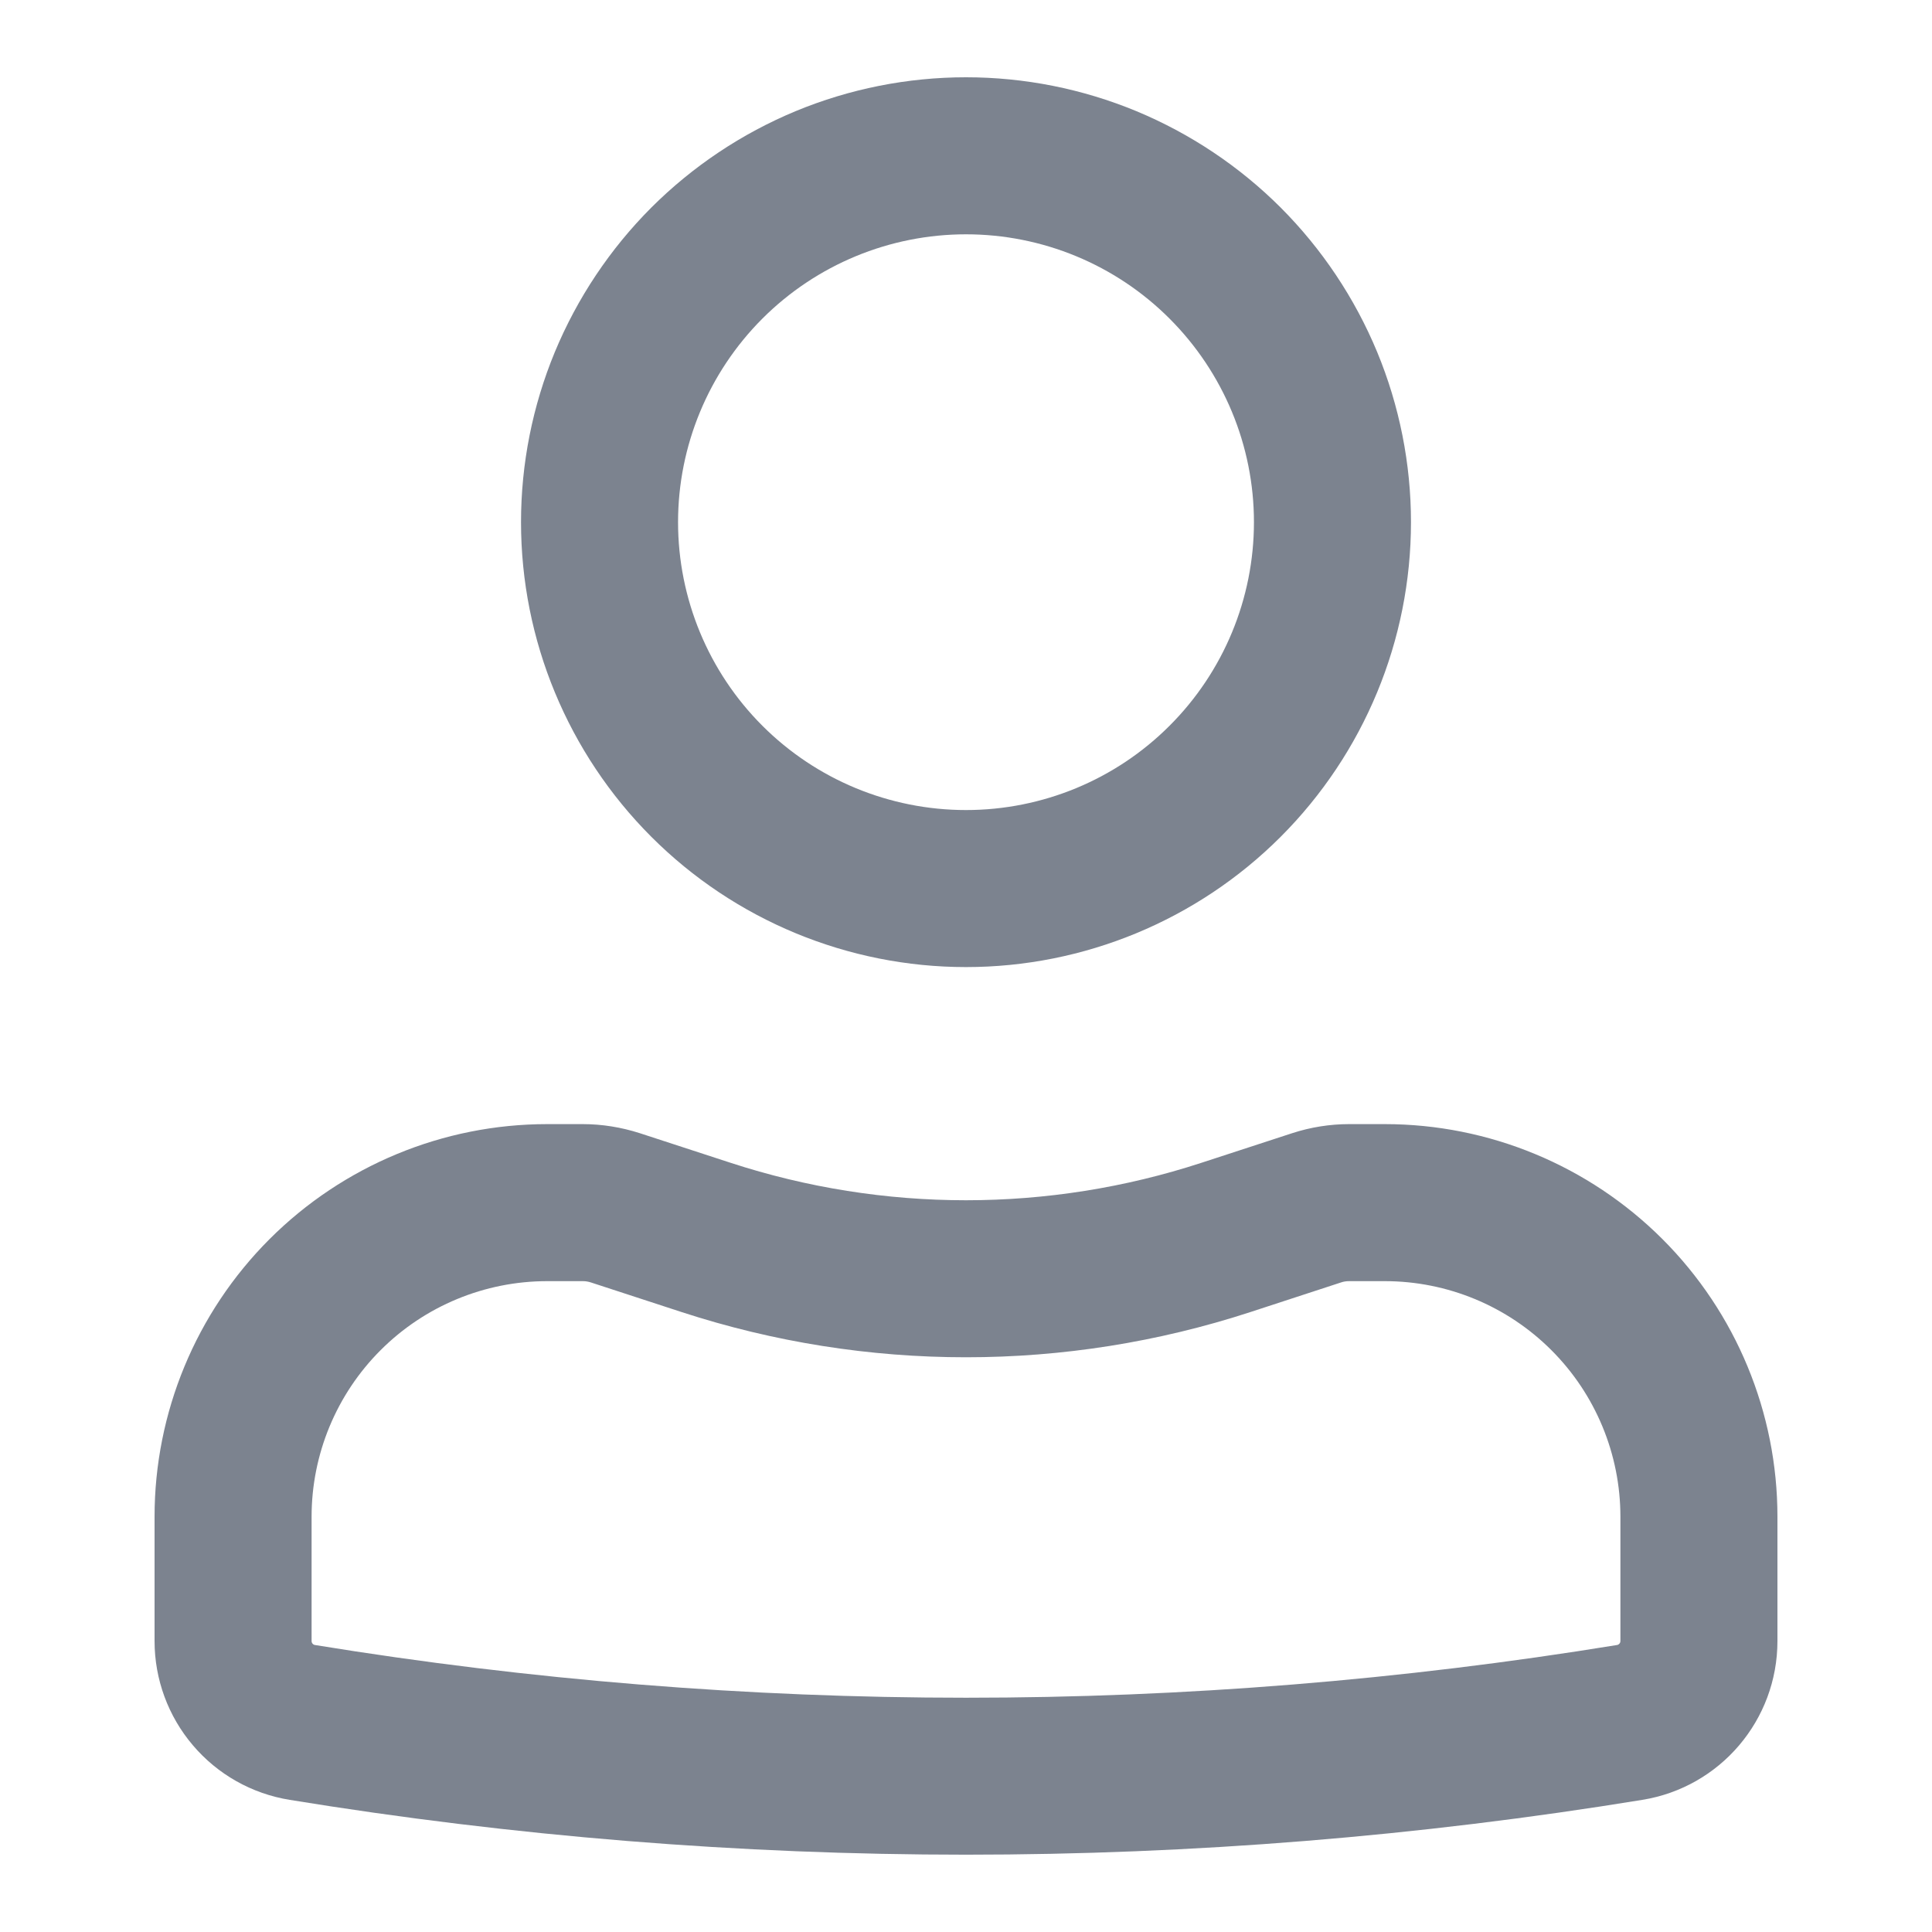 <svg width="25" height="25" viewBox="0 0 25 25" fill="none" xmlns="http://www.w3.org/2000/svg">
<path fill-rule="evenodd" clip-rule="evenodd" d="M6.742 6.757C6.742 6.001 6.891 5.252 7.18 4.554C7.47 3.856 7.894 3.221 8.428 2.686C8.963 2.152 9.598 1.728 10.296 1.438C10.995 1.149 11.744 1 12.5 1C13.256 1 14.005 1.149 14.704 1.438C15.402 1.728 16.037 2.152 16.572 2.686C17.106 3.221 17.53 3.856 17.82 4.554C18.109 5.252 18.258 6.001 18.258 6.757C18.258 8.284 17.651 9.748 16.572 10.828C15.492 11.908 14.027 12.514 12.5 12.514C10.973 12.514 9.508 11.908 8.428 10.828C7.349 9.748 6.742 8.284 6.742 6.757ZM12.5 3.032C11.512 3.032 10.564 3.424 9.865 4.123C9.167 4.822 8.774 5.769 8.774 6.757C8.774 7.745 9.167 8.693 9.865 9.391C10.564 10.09 11.512 10.482 12.5 10.482C13.488 10.482 14.436 10.09 15.134 9.391C15.833 8.693 16.226 7.745 16.226 6.757C16.226 5.769 15.833 4.822 15.134 4.123C14.436 3.424 13.488 3.032 12.5 3.032ZM7.081 16.578C6.272 16.578 5.497 16.899 4.925 17.471C4.353 18.043 4.032 18.818 4.032 19.626V21.235C4.032 21.26 4.05 21.282 4.074 21.286C9.655 22.196 15.347 22.196 20.926 21.286C20.938 21.284 20.948 21.277 20.956 21.268C20.964 21.259 20.968 21.247 20.968 21.235V19.626C20.968 18.818 20.647 18.043 20.075 17.471C19.503 16.899 18.728 16.578 17.919 16.578H17.459C17.422 16.578 17.386 16.583 17.352 16.595L16.18 16.978C13.789 17.758 11.211 17.758 8.82 16.978L7.647 16.595C7.613 16.584 7.578 16.578 7.543 16.578H7.081ZM2 19.626C2 18.279 2.535 16.987 3.488 16.034C4.441 15.082 5.733 14.546 7.081 14.546H7.541C7.792 14.546 8.041 14.587 8.278 14.663L9.452 15.046C11.432 15.693 13.568 15.693 15.548 15.046L16.722 14.663C16.959 14.586 17.208 14.546 17.457 14.546H17.919C19.267 14.546 20.559 15.082 21.512 16.034C22.465 16.987 23 18.279 23 19.626V21.235C23 22.257 22.26 23.127 21.252 23.29C15.456 24.236 9.544 24.236 3.748 23.29C3.26 23.211 2.816 22.961 2.496 22.584C2.176 22.208 2 21.73 2 21.235V19.626Z" fill="#7C838F"/>
</svg>
